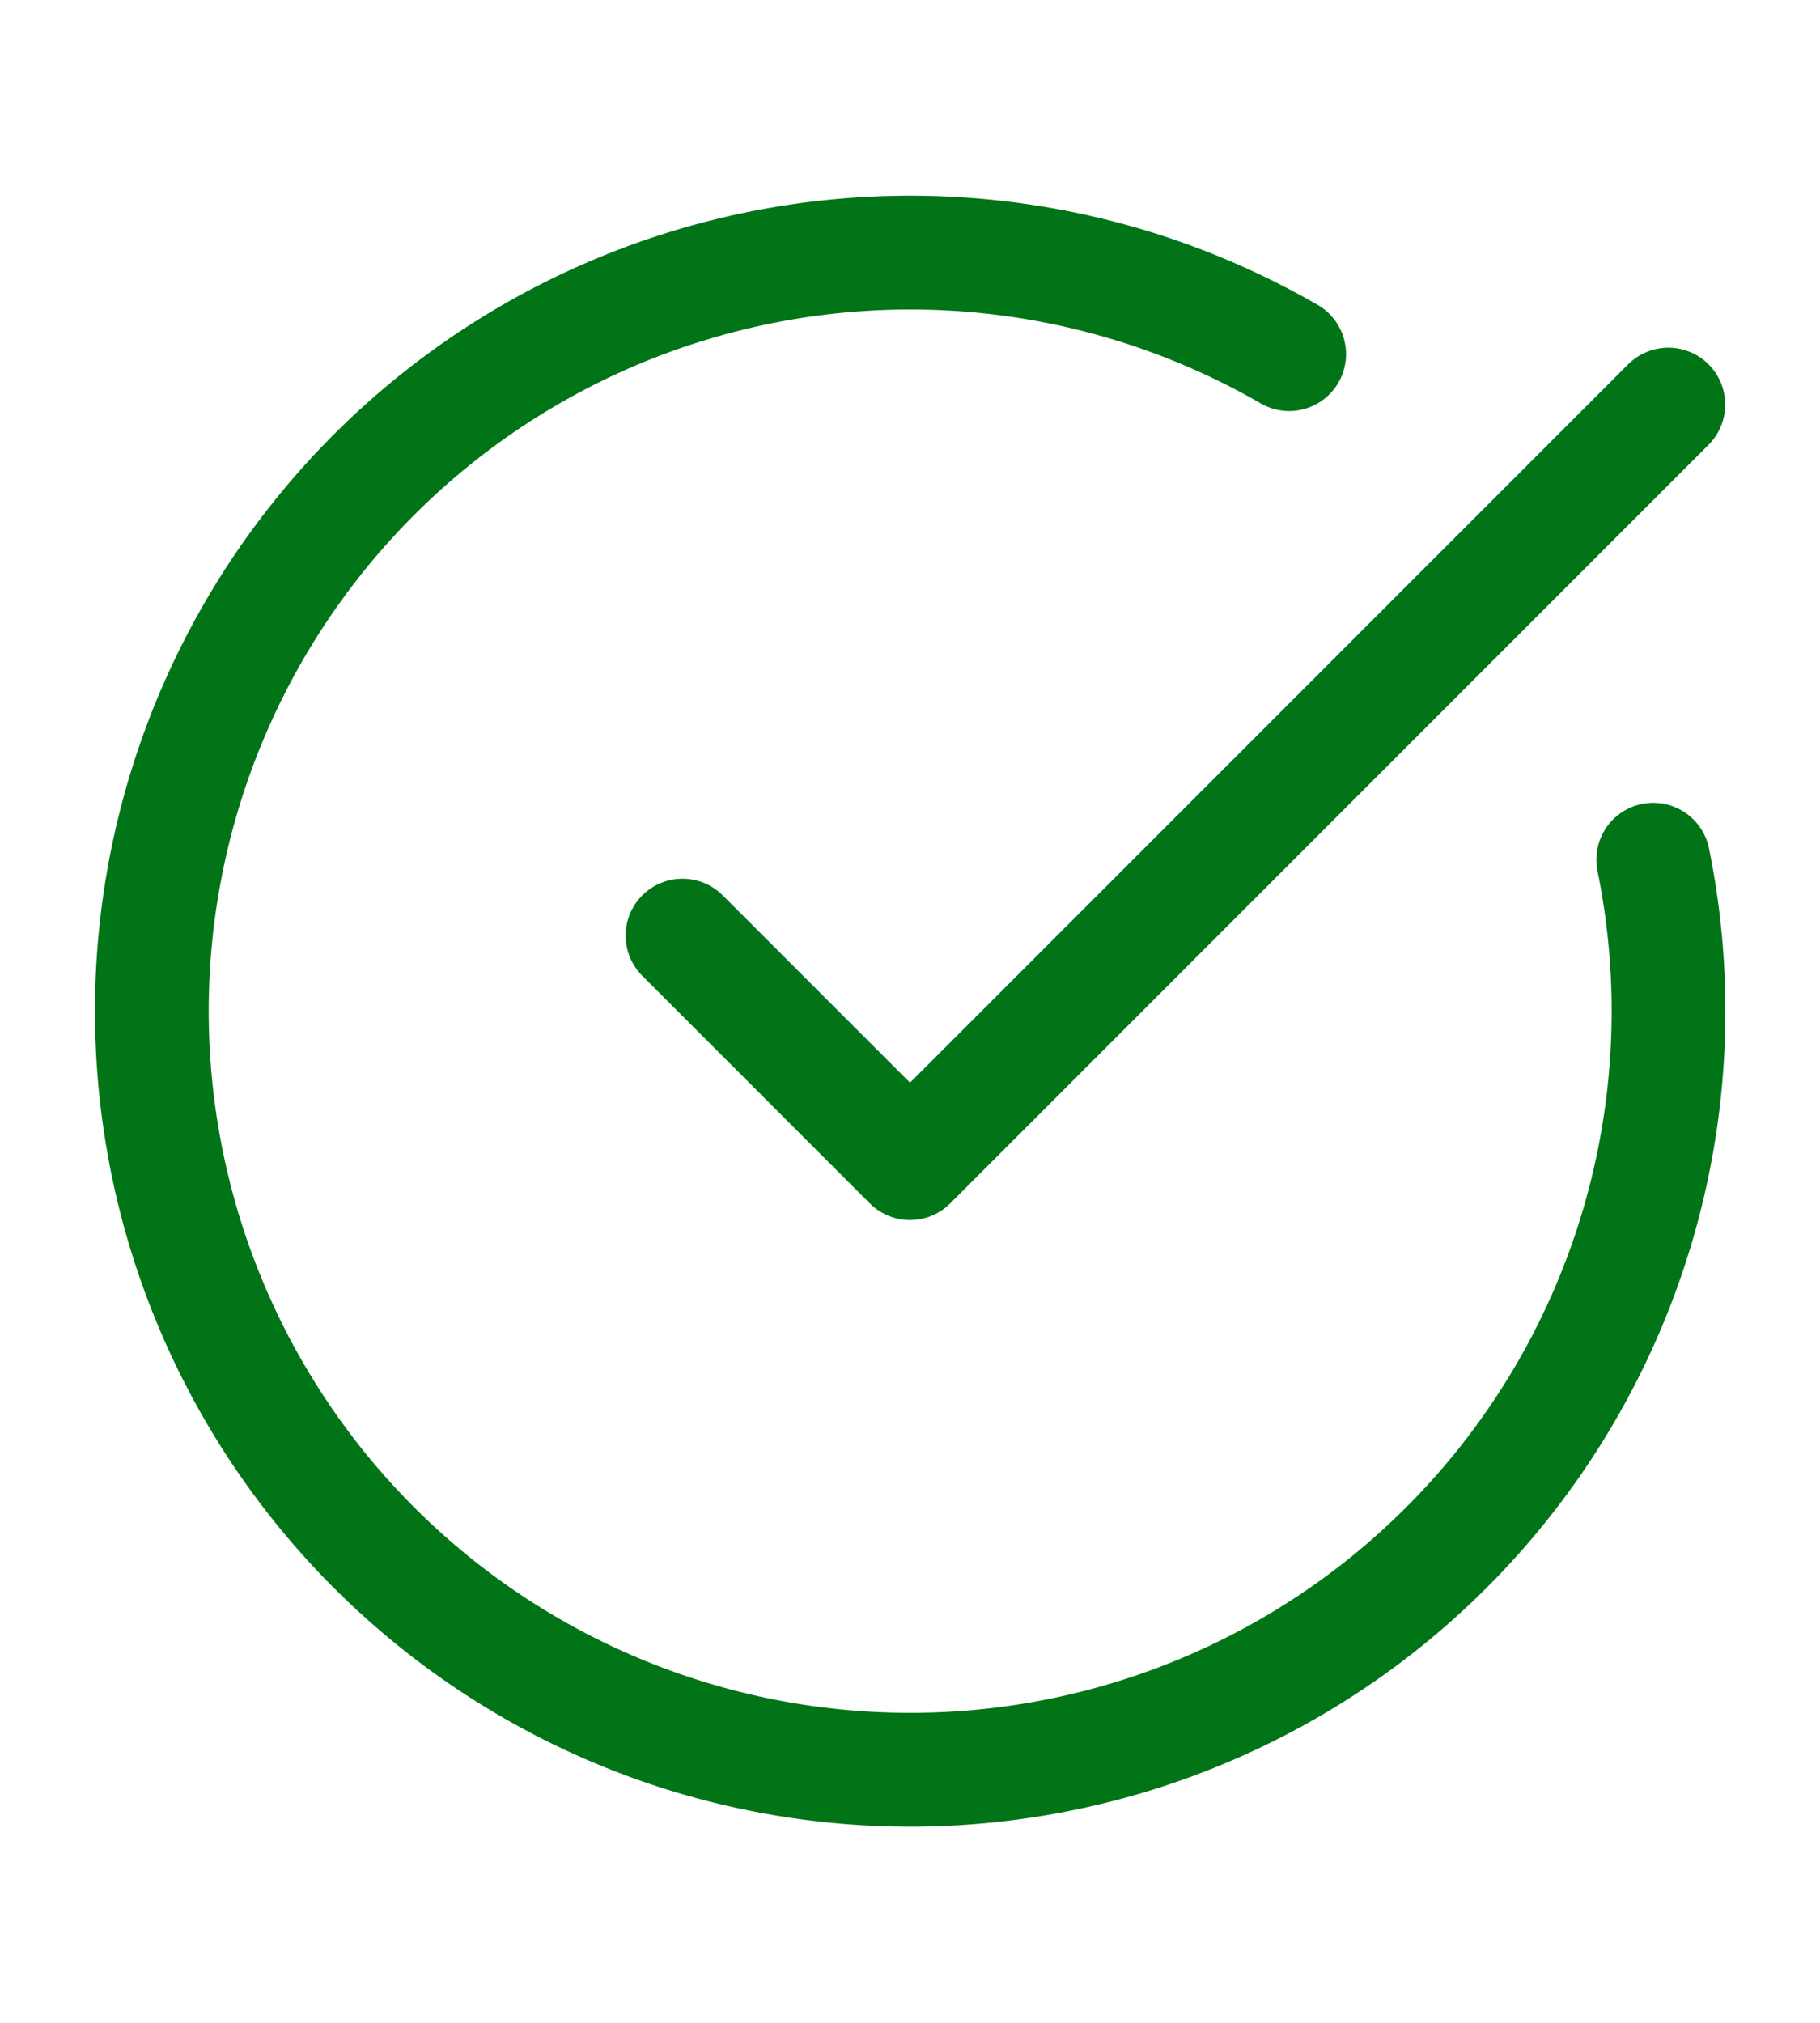 <svg xmlns="http://www.w3.org/2000/svg" width="18" height="20" viewBox="0 0 24 24" fill="none" stroke="#017418" stroke-width="1.5" stroke-linecap="round" stroke-linejoin="round" class="lucide lucide-circle-check-big"><path d="M21.801 10A10 10 0 1 1 17 3.335"/><path d="m9 11 3 3L22 4"/></svg>